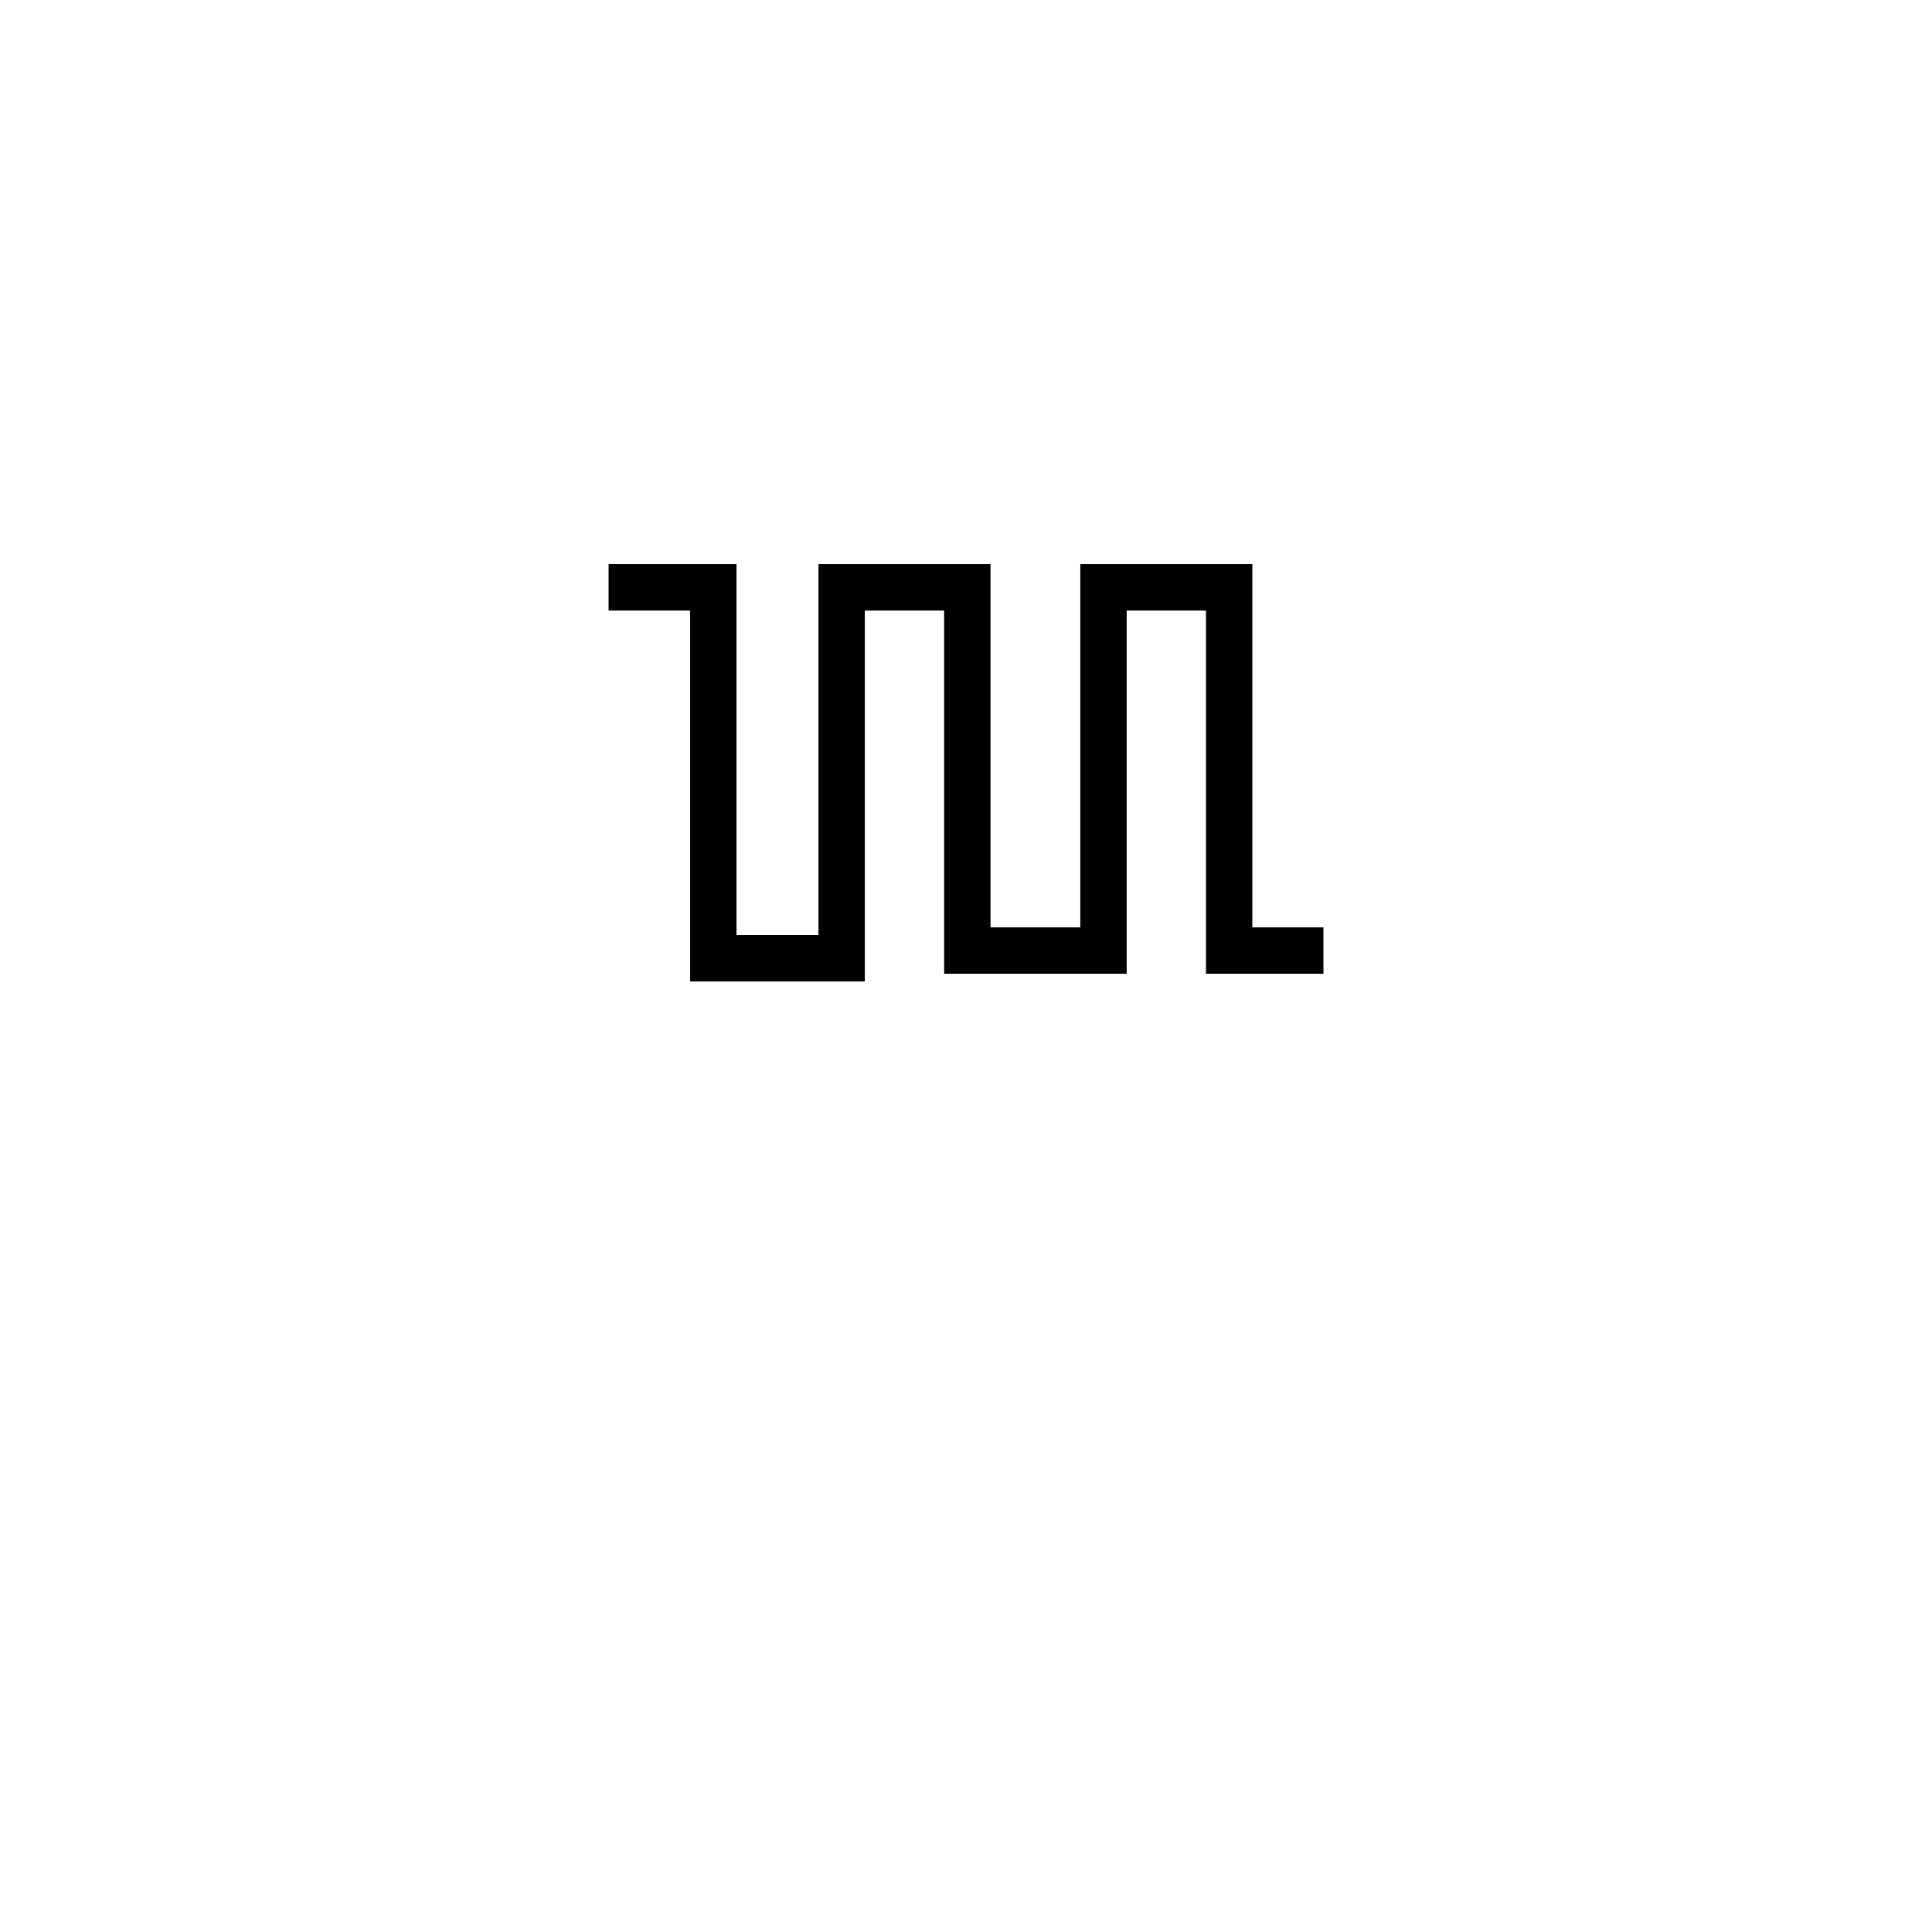 
<svg width="700pt" height="700pt" version="1.1" viewBox="0 0 700 700" xmlns="http://www.w3.org/2000/svg" xmlns:xlink="http://www.w3.org/1999/xlink">

 <g>
  <path d="m313.34 355.6h-63.289v-134.4h-29.547v-16.801h46.344v134.4h29.691v-134.4h62.34v131.6h32.535v-131.6h62.336v131.6h25.754v16.801h-42.555v-131.6h-28.734v131.6h-66.137v-131.6h-28.738z"/>
  <use x="70" y="644" xlink:href="#v"/>
  <use x="90.551" y="644" xlink:href="#b"/>
  <use x="104.359" y="644" xlink:href="#e"/>
  <use x="123.348" y="644" xlink:href="#a"/>
  <use x="142.242" y="644" xlink:href="#d"/>
  <use x="155.629" y="644" xlink:href="#e"/>
  <use x="174.617" y="644" xlink:href="#k"/>
  <use x="204.41" y="644" xlink:href="#j"/>
  <use x="224.453" y="644" xlink:href="#i"/>
  <use x="252.453" y="644" xlink:href="#h"/>
  <use x="280.312" y="644" xlink:href="#a"/>
  <use x="299.211" y="644" xlink:href="#b"/>
  <use x="313.016" y="644" xlink:href="#g"/>
  <use x="329.617" y="644" xlink:href="#c"/>
  <use x="358.602" y="644" xlink:href="#u"/>
  <use x="381.582" y="644" xlink:href="#a"/>
  <use x="400.477" y="644" xlink:href="#t"/>
  <use x="410.074" y="644" xlink:href="#d"/>
  <use x="423.461" y="644" xlink:href="#a"/>
  <use x="442.352" y="644" xlink:href="#b"/>
  <use x="456.164" y="644" xlink:href="#c"/>
  <use x="475.398" y="644" xlink:href="#f"/>
  <use x="492.062" y="644" xlink:href="#f"/>
  <use x="508.73" y="644" xlink:href="#a"/>
  <use x="70" y="672" xlink:href="#s"/>
  <use x="82.184" y="672" xlink:href="#b"/>
  <use x="95.992" y="672" xlink:href="#c"/>
  <use x="115.227" y="672" xlink:href="#r"/>
  <use x="154.152" y="672" xlink:href="#d"/>
  <use x="167.535" y="672" xlink:href="#q"/>
  <use x="187.469" y="672" xlink:href="#e"/>
  <use x="216.207" y="672" xlink:href="#p"/>
  <use x="239.641" y="672" xlink:href="#c"/>
  <use x="258.879" y="672" xlink:href="#o"/>
  <use x="278.812" y="672" xlink:href="#n"/>
  <use x="308.492" y="672" xlink:href="#m"/>
  <use x="329.016" y="672" xlink:href="#b"/>
  <use x="342.82" y="672" xlink:href="#c"/>
  <use x="362.059" y="672" xlink:href="#l"/>
  <use x="371.656" y="672" xlink:href="#e"/>
  <use x="390.648" y="672" xlink:href="#g"/>
  <use x="407.242" y="672" xlink:href="#d"/>
 </g>
</svg>
